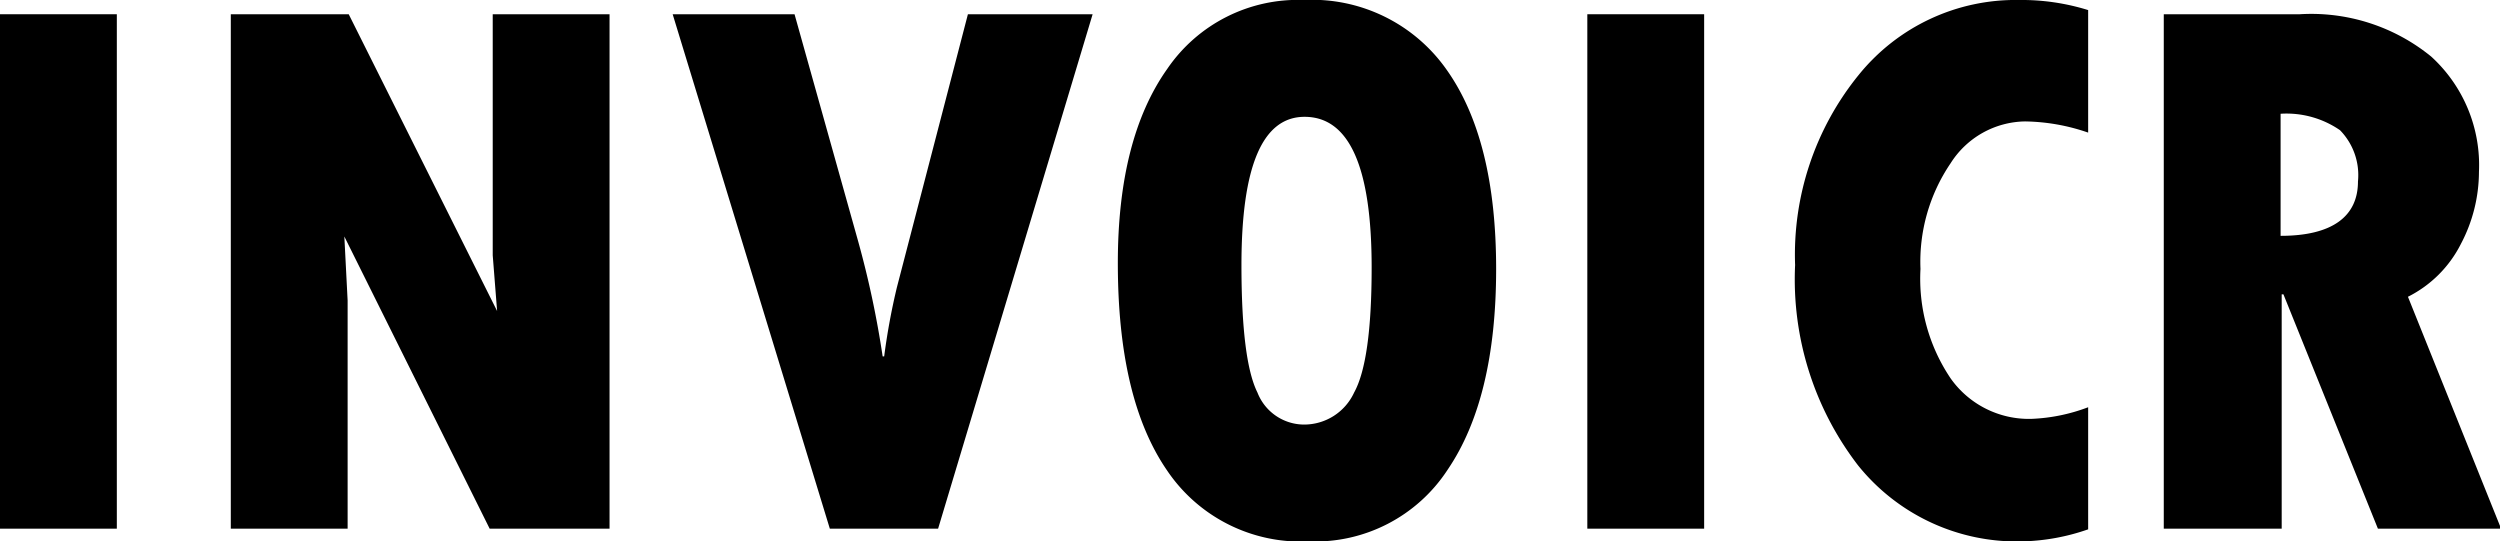<svg xmlns="http://www.w3.org/2000/svg" viewBox="0 0 114.06 24.7"><title>Asset 2</title><g id="Layer_2" data-name="Layer 2"><g id="Layer_1-2" data-name="Layer 1"><path d="M0,.65H5.33V24.12H0Z"/><path d="M10.53.65h5.38l6.77,13.54-.2-2.54V.65h5.33V24.12H22.34L15.71,10.79l.15,2.92V24.12H10.53Z"/><path d="M30.69.65h5.56L39.15,11a43.61,43.61,0,0,1,1.12,5.26h.07a30,30,0,0,1,.58-3.15L44.16.65h5.69L42.8,24.12H37.86Z"/><path d="M59.71,24.7a7.36,7.36,0,0,1-6.48-3.26C51.74,19.26,51,16.13,51,12q0-5.67,2.25-8.85A7.21,7.21,0,0,1,59.48,0,7.5,7.5,0,0,1,66,3.18q2.26,3.18,2.26,9.09c0,3.94-.74,7-2.22,9.17A7.22,7.22,0,0,1,59.71,24.7ZM59.52,5.33q-2.88,0-2.88,6.76,0,4.36.73,5.82a2.29,2.29,0,0,0,2.11,1.46,2.51,2.51,0,0,0,2.3-1.46q.8-1.45.8-5.71Q62.58,5.33,59.52,5.33Z"/><path d="M72.42.65h5.33V24.12H72.42Z"/><path d="M95.27,18.58v5.57a9.74,9.74,0,0,1-3,.55,9.29,9.29,0,0,1-7.5-3.47,13.91,13.91,0,0,1-2.87-9.14,13,13,0,0,1,2.9-8.67A9.2,9.2,0,0,1,92.11,0a10.22,10.22,0,0,1,3.16.46V6.05a9.13,9.13,0,0,0-2.88-.51A4.09,4.09,0,0,0,89,7.44a8,8,0,0,0-1.38,4.83,8.13,8.13,0,0,0,1.38,5,4.37,4.37,0,0,0,3.69,1.84A8.16,8.16,0,0,0,95.27,18.58Z"/><path d="M98.72.65h6.2a8.66,8.66,0,0,1,6,1.93,6.7,6.7,0,0,1,2.18,5.26,7.08,7.08,0,0,1-.83,3.3,5.43,5.43,0,0,1-2.41,2.4l4.25,10.58h-5.62l-4.31-10.69h-.08V24.12H98.72Zm5.33,4.54v5.57c2.35,0,3.53-.88,3.53-2.48a2.93,2.93,0,0,0-.82-2.34A4.3,4.3,0,0,0,104.05,5.19Z"/></g></g></svg>